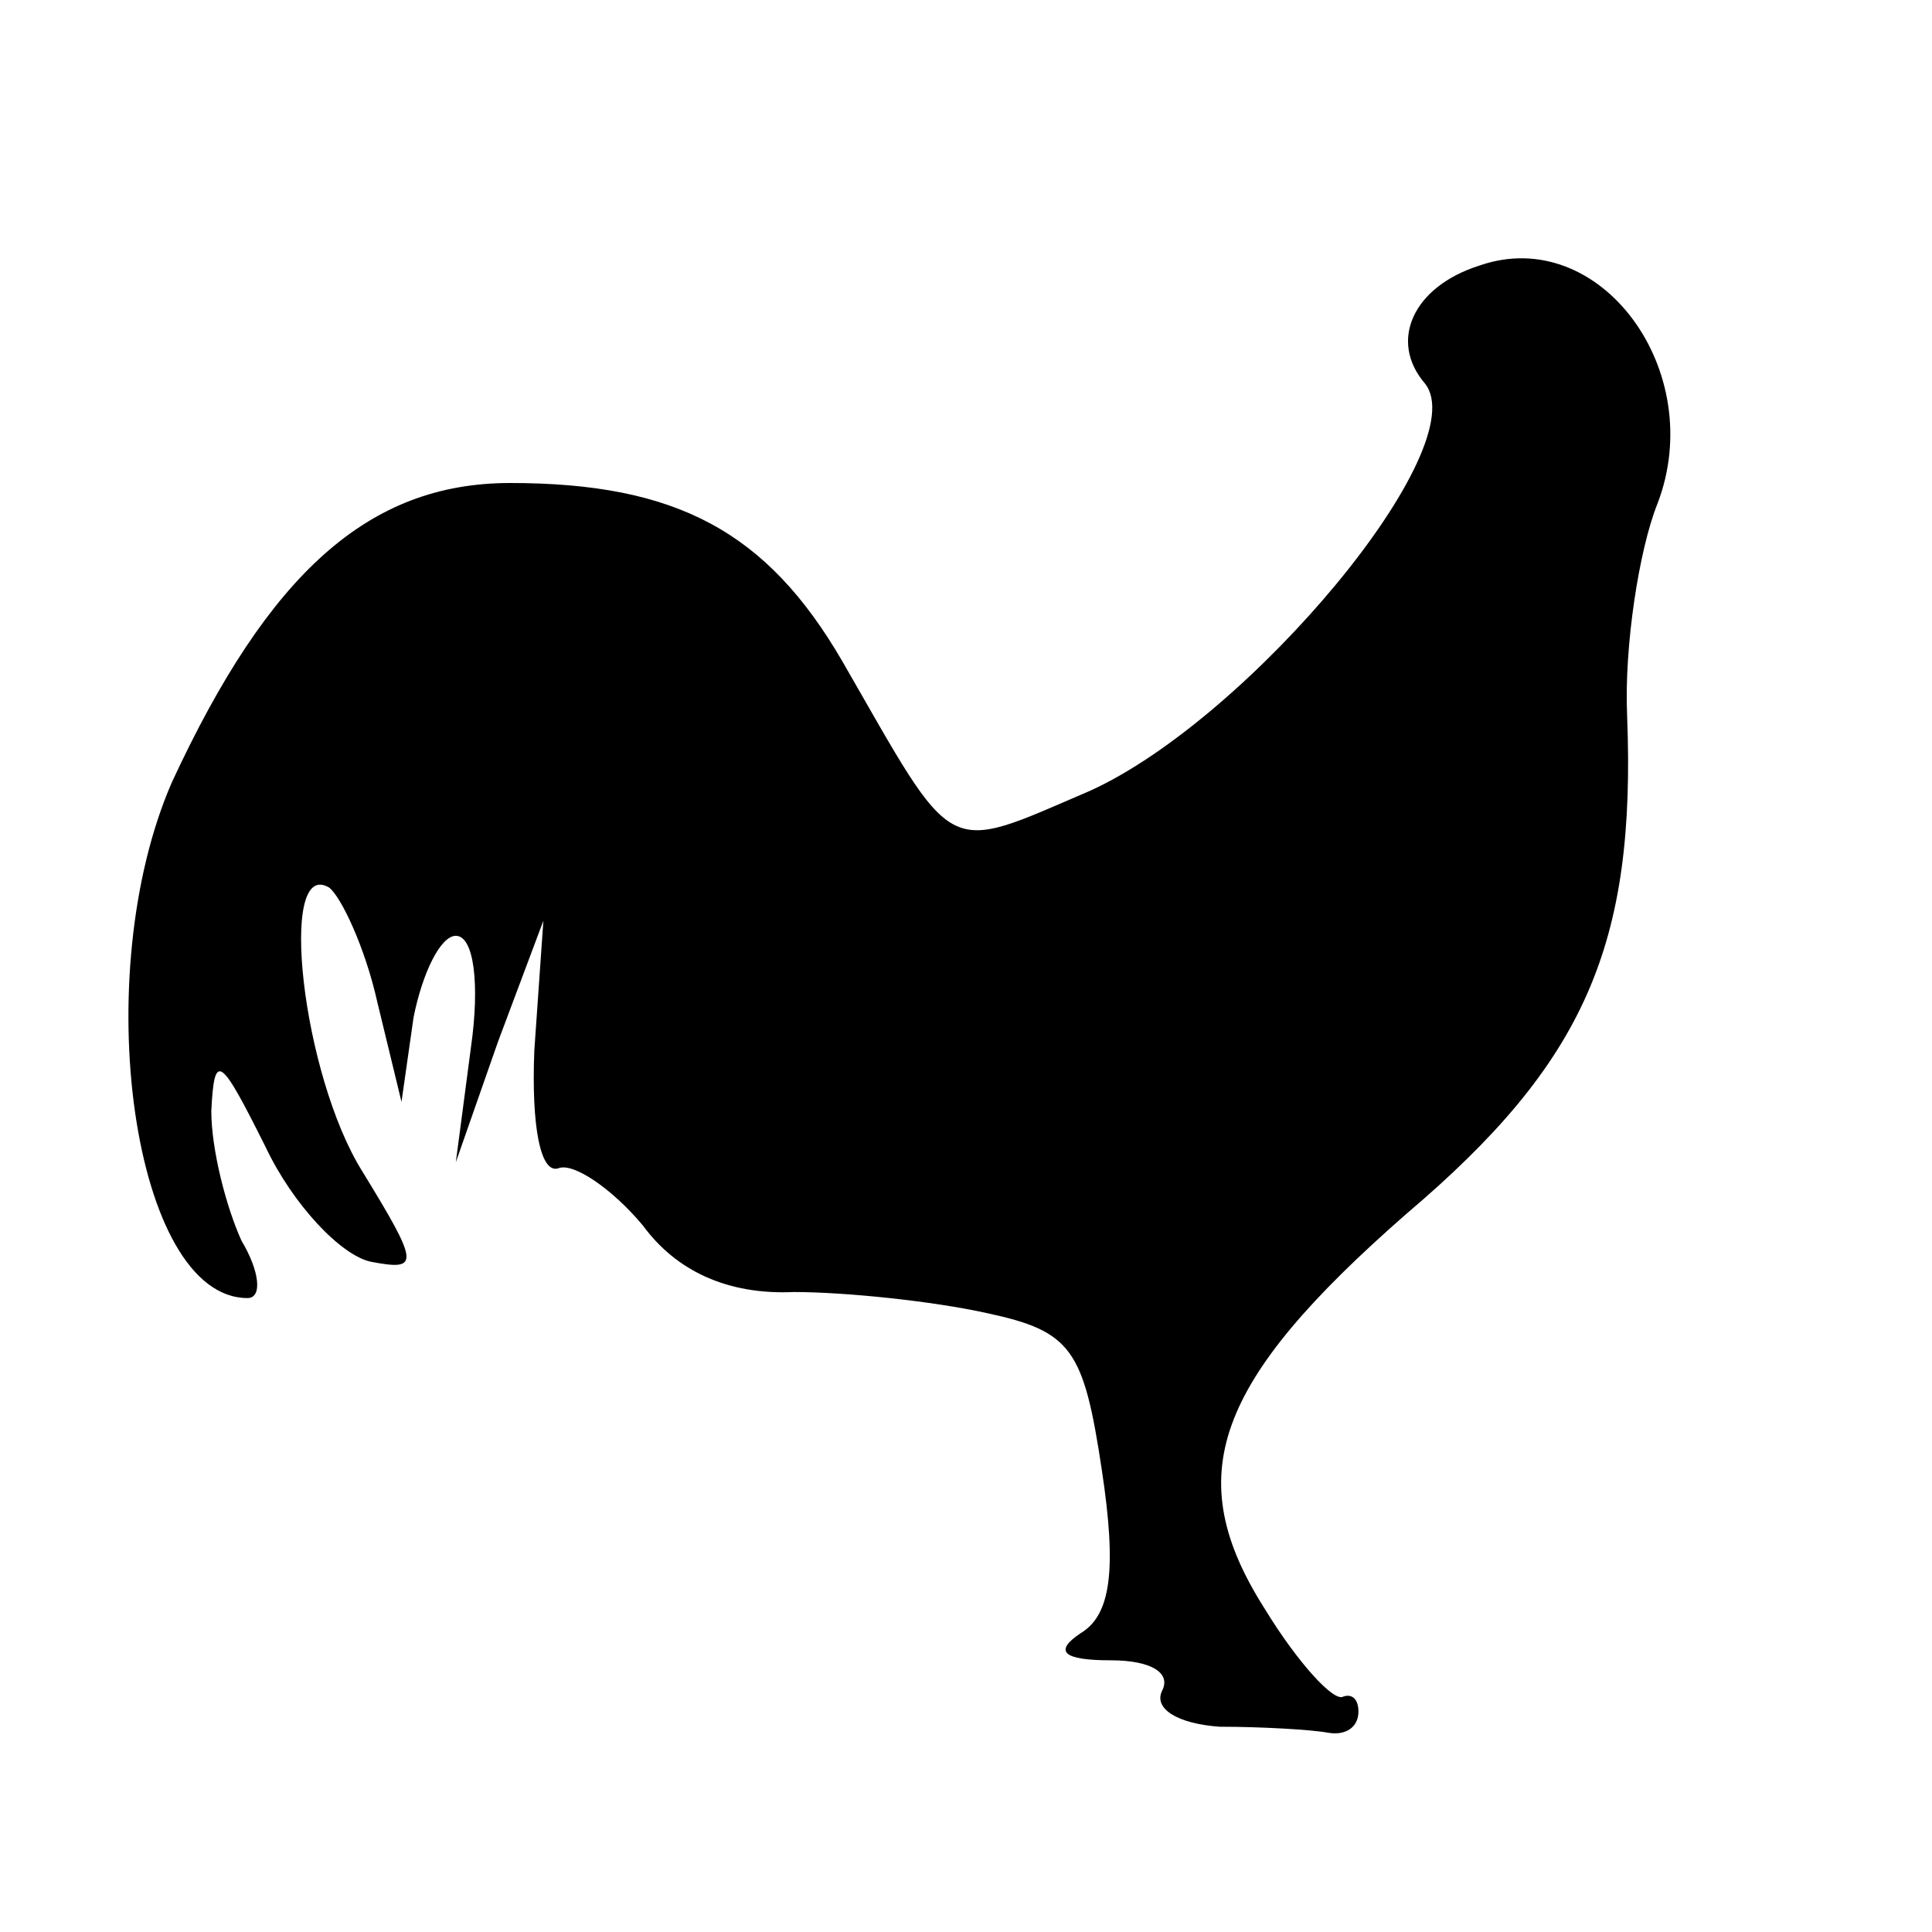 <?xml version="1.0" standalone="no"?>
<!DOCTYPE svg PUBLIC "-//W3C//DTD SVG 20010904//EN"
 "http://www.w3.org/TR/2001/REC-SVG-20010904/DTD/svg10.dtd">
<svg version="1.0" xmlns="http://www.w3.org/2000/svg"
 width="64pt" height="64pt" viewBox="0 0 64 64"
 preserveAspectRatio="xMidYMid meet">
<g transform="translate(0,64) scale(0.1,-0.1)"
fill="#000000" stroke="none">
<path d="M490 552 c-22 -7 -30 -25 -18 -39 17 -21 -58 -111 -111 -135 -49 -21
-44 -23 -82 43 -25 43 -55 59 -110 59 -47 0 -80 -30 -112 -99 -28 -64 -13
-171 25 -171 5 0 4 9 -2 19 -5 11 -10 30 -10 43 1 20 3 18 18 -12 9 -19 25
-36 35 -38 16 -3 16 -1 -3 30 -20 32 -28 104 -11 94 4 -3 12 -20 16 -38 l8
-33 4 28 c3 15 9 27 14 27 6 0 8 -16 5 -37 l-5 -38 14 40 15 40 -3 -43 c-1
-25 2 -41 8 -39 5 2 18 -7 28 -19 11 -15 28 -23 50 -22 17 0 46 -3 64 -7 28
-6 32 -12 38 -52 5 -33 3 -48 -7 -54 -9 -6 -6 -9 10 -9 13 0 20 -4 17 -10 -3
-6 5 -11 19 -12 14 0 31 -1 36 -2 6 -1 10 2 10 7 0 4 -2 6 -5 5 -3 -2 -15 11
-26 29 -28 44 -17 75 47 131 59 50 76 89 73 165 -1 23 4 55 10 70 17 44 -19
93 -59 79z"/>
</g>
</svg>
